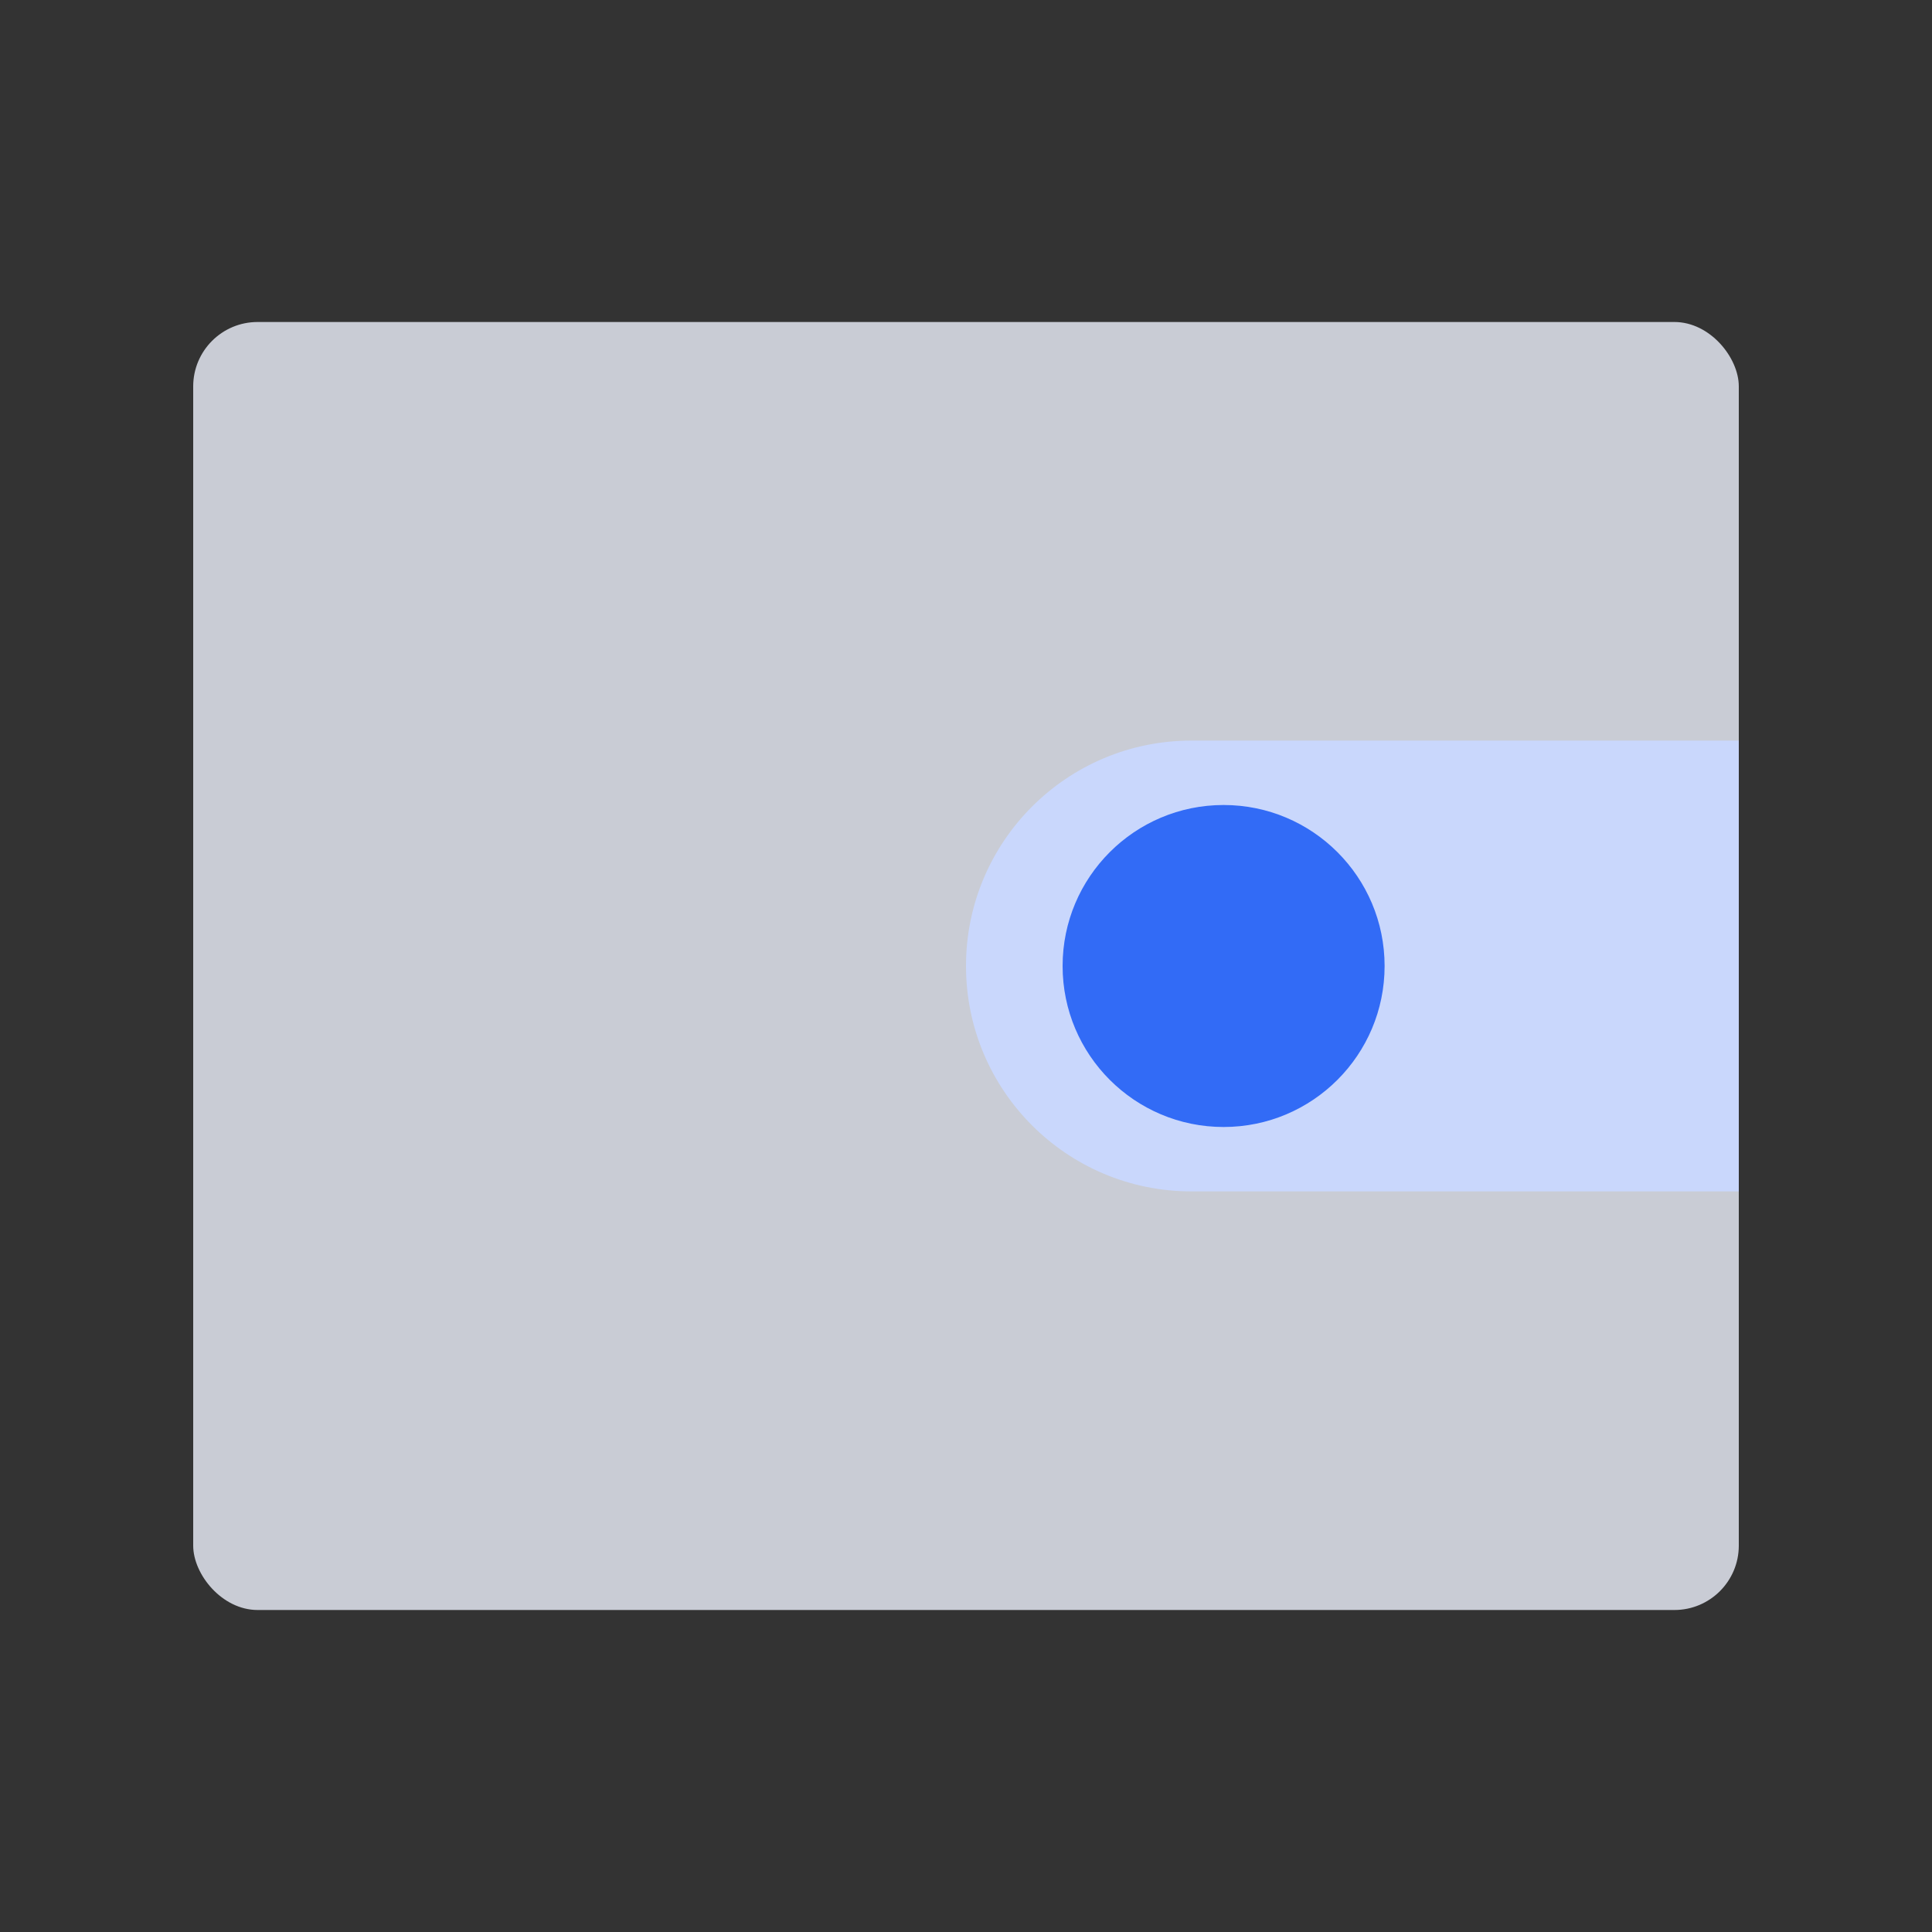 <svg width="60" height="60" viewBox="0 0 60 60" fill="none" xmlns="http://www.w3.org/2000/svg">
<rect x="0" y="0" width="60" height="60" fill="#333333" stroke="none"/>
<rect opacity="0.8" x="6" y="10" width="48" height="40" rx="2" fill="#EFF2FE"/>
<path d="M30 30C30 26.134 33.134 23 37 23H54V37H37C33.134 37 30 33.866 30 30Z" fill="#C9D7FC"/>
<circle cx="38" cy="30" r="5" fill="#326BF6"/>
</svg>
